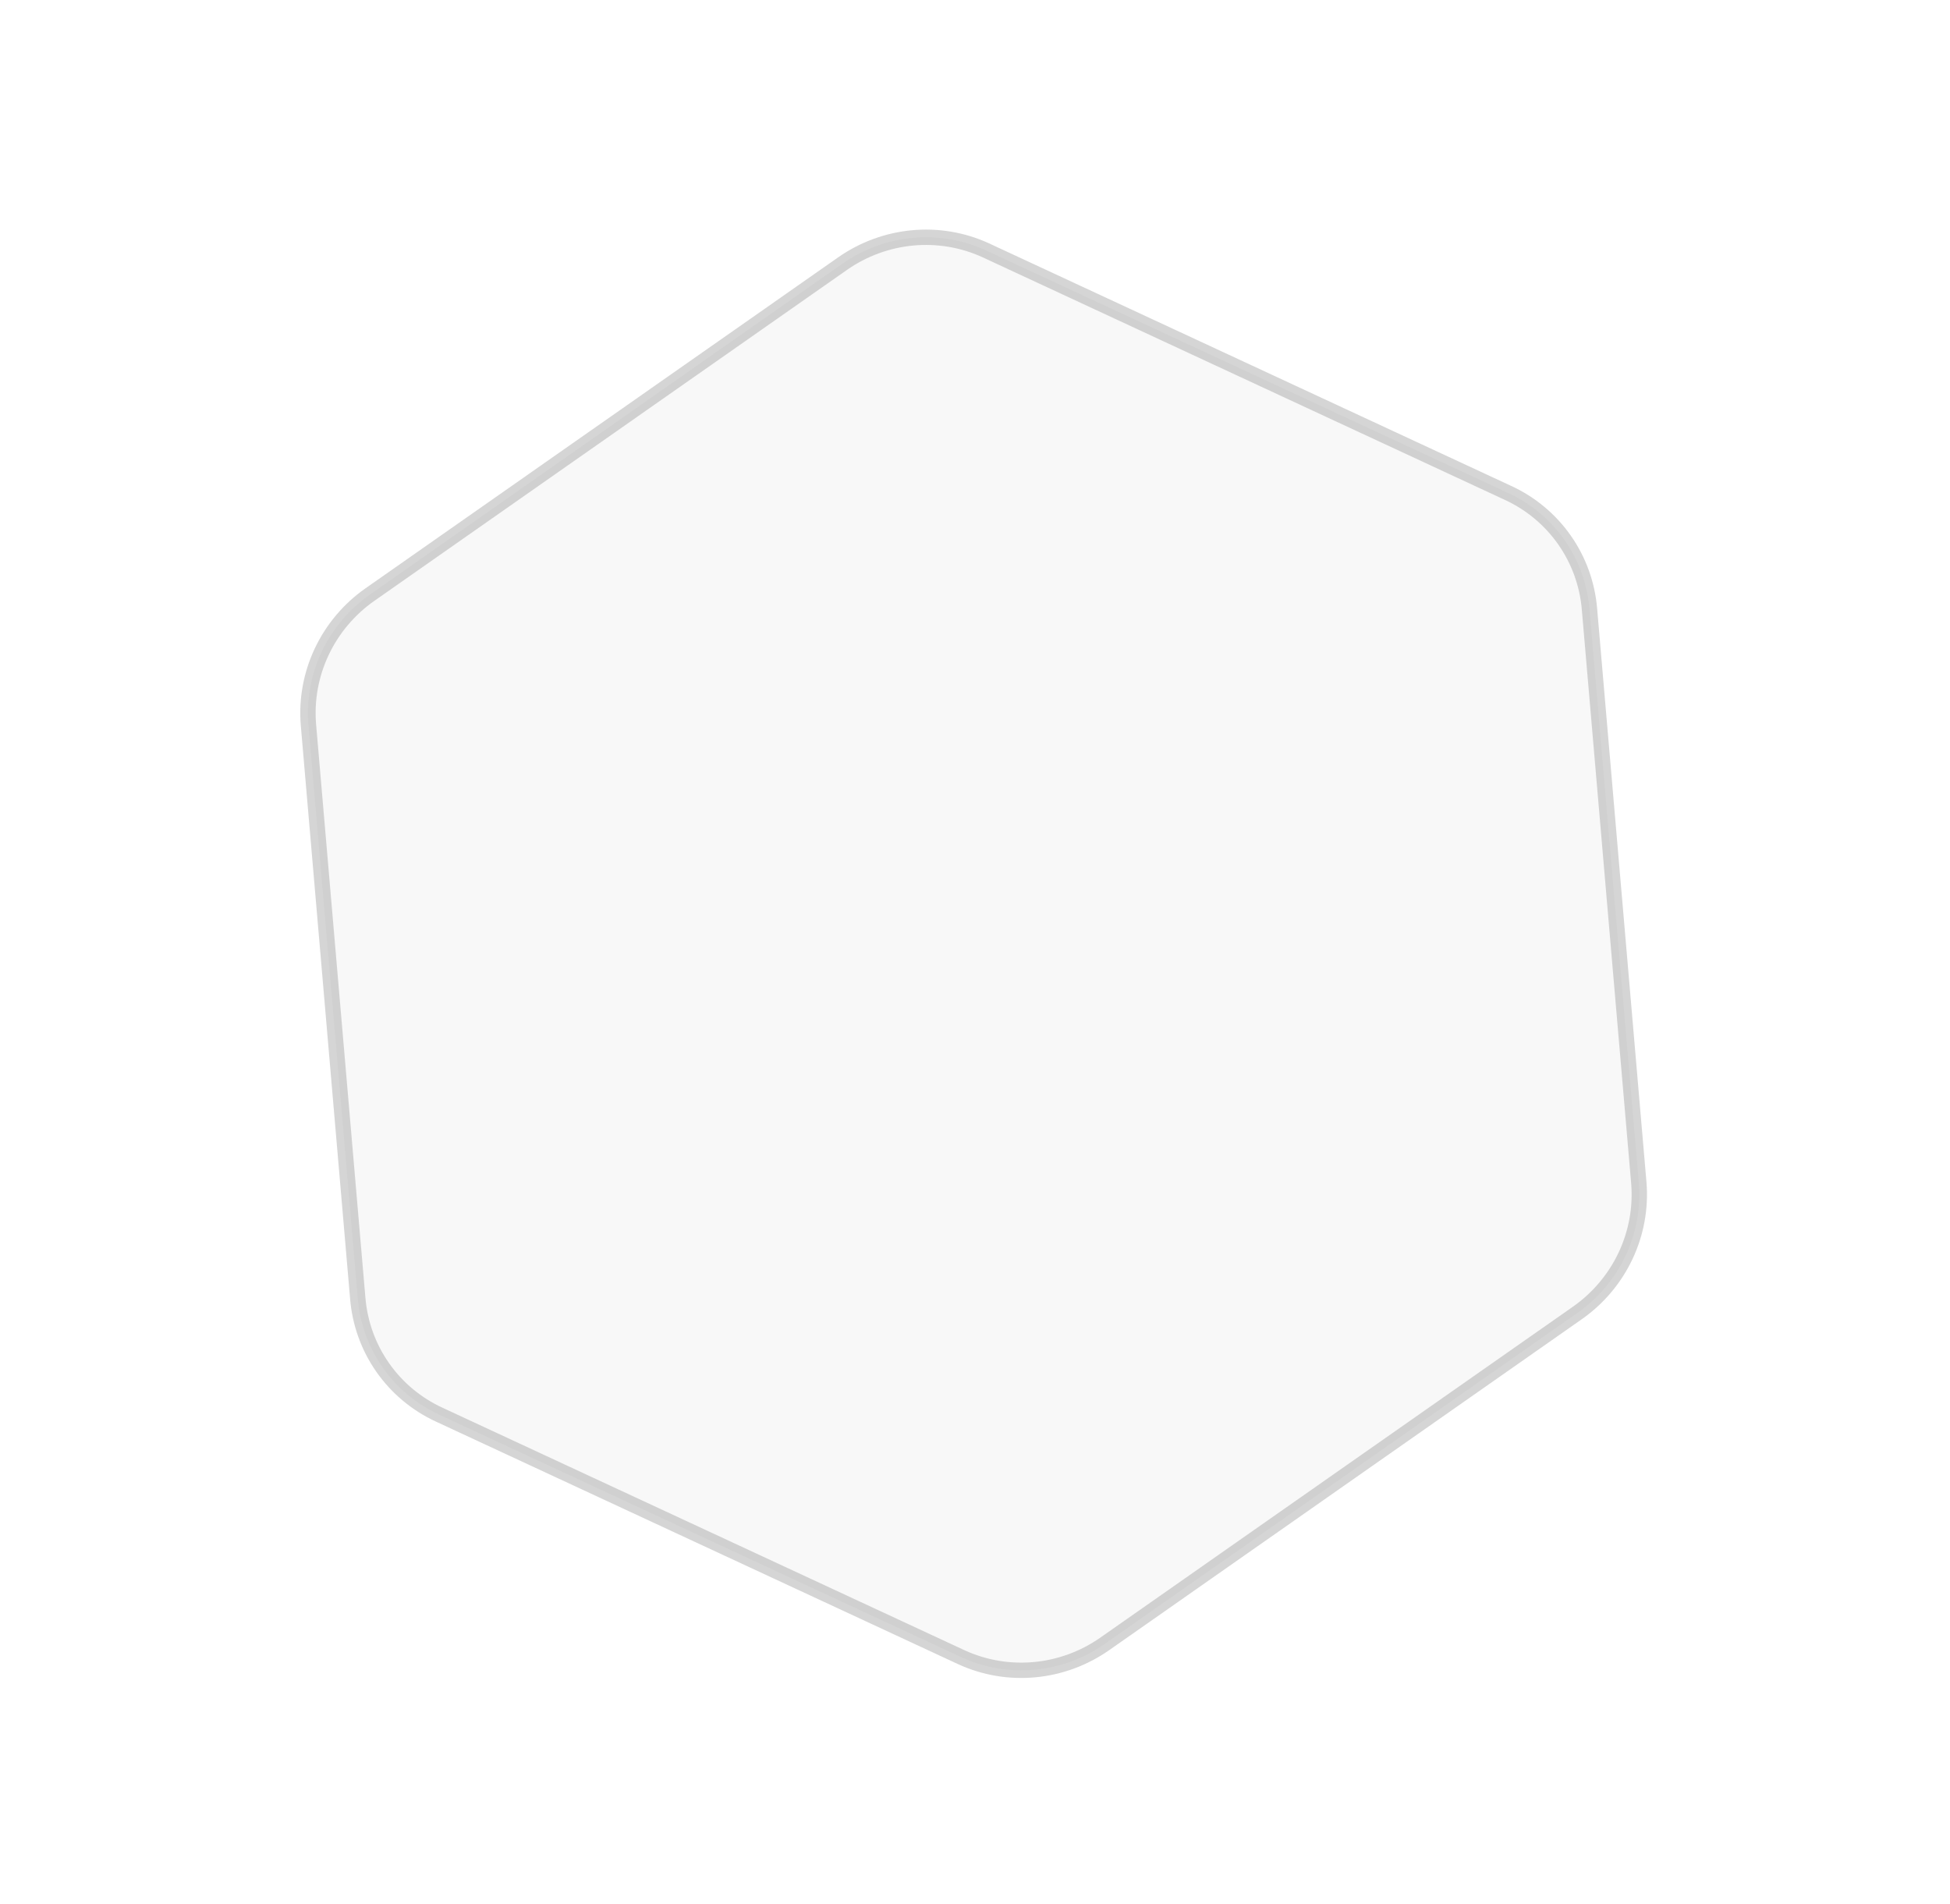 <svg width="254" height="248" viewBox="0 0 254 248" fill="none" xmlns="http://www.w3.org/2000/svg">
<path opacity="0.93" d="M143.881 214.139L205.468 171.015C208.166 169.122 210.325 166.562 211.73 163.593C213.134 160.623 213.734 157.348 213.469 154.096L207.043 79.38C206.778 76.125 205.655 73.008 203.789 70.342C201.922 67.676 199.377 65.555 196.409 64.193L128.396 32.6C125.431 31.238 122.148 30.682 118.878 30.986C115.607 31.29 112.463 32.444 109.761 34.331L48.174 77.455C45.476 79.348 43.317 81.908 41.912 84.878C40.508 87.847 39.908 91.122 40.173 94.374L46.599 169.09C46.864 172.345 47.987 175.462 49.853 178.128C51.72 180.794 54.265 182.915 57.233 184.278L125.246 215.871C128.211 217.232 131.494 217.788 134.764 217.484C138.035 217.18 141.179 216.027 143.881 214.139Z" fill="black" fill-opacity="0.03" stroke="#727272" stroke-opacity="0.32" stroke-width="2" stroke-linecap="round" stroke-linejoin="round"/>
</svg>
